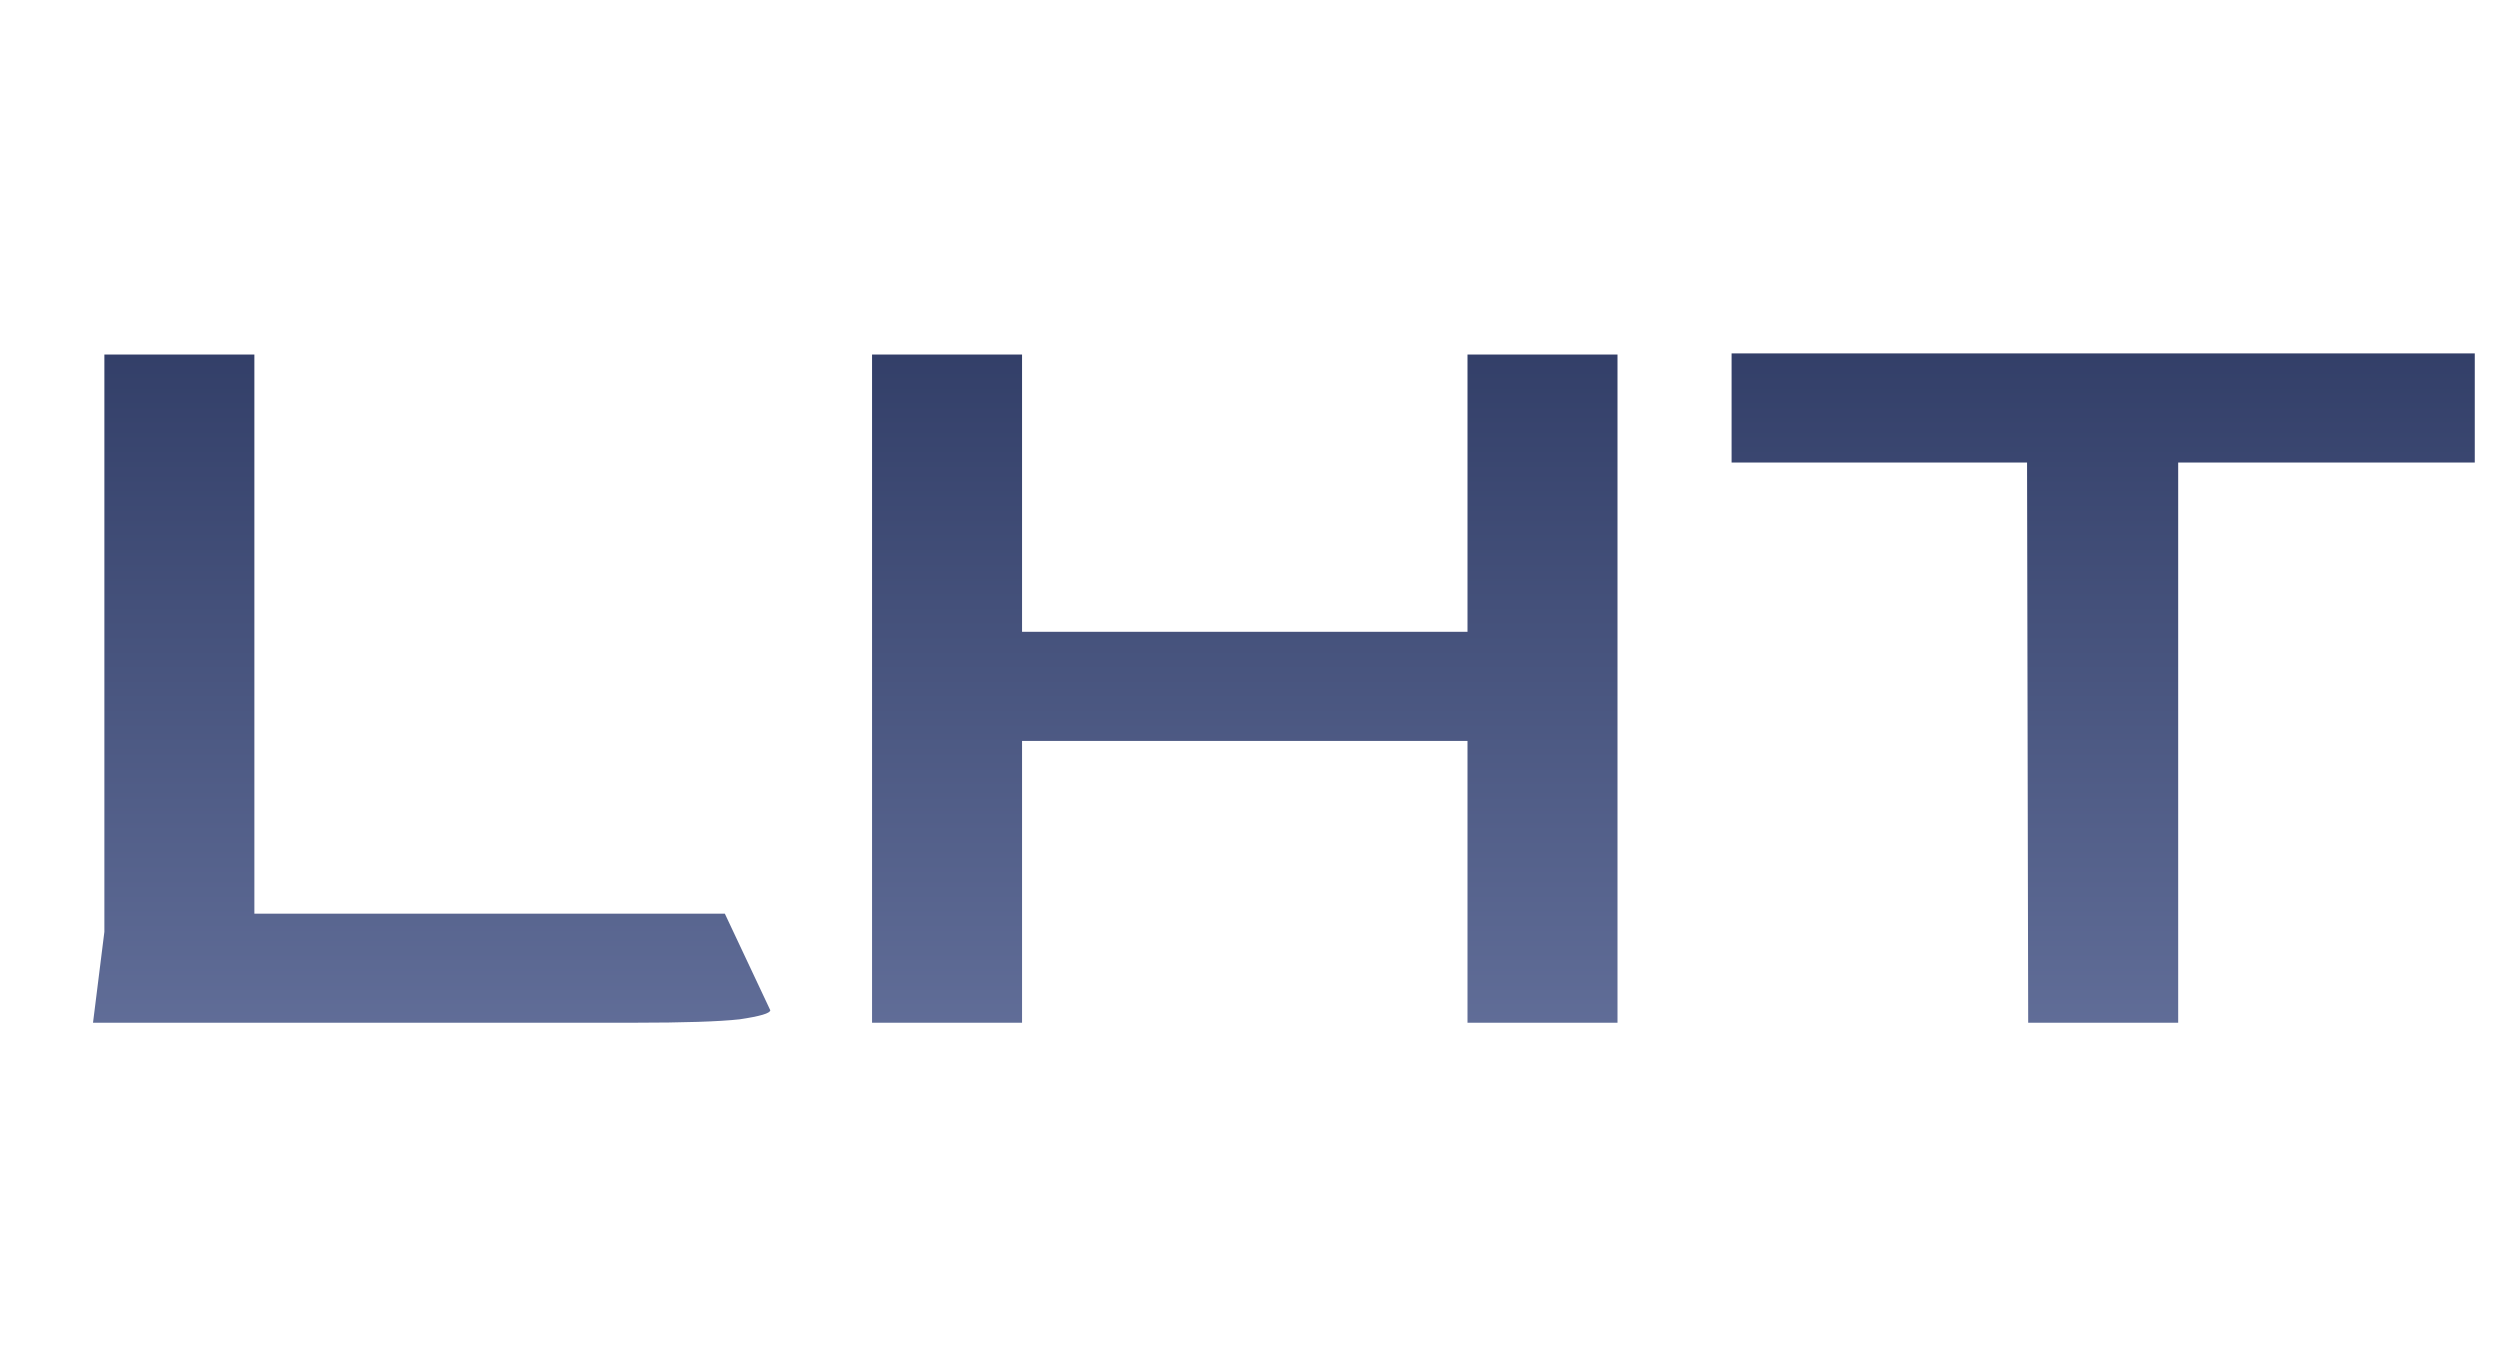 <svg width="88" height="48" viewBox="0 0 88 48" fill="none" xmlns="http://www.w3.org/2000/svg">
<path d="M3.274 36L3.674 32.8V12.48H8.954V32.16H25.514L27.114 35.56C27.114 35.667 26.754 35.773 26.034 35.88C25.314 35.96 24.074 36 22.314 36H3.274ZM30.696 36V12.48H35.976V22.24H51.656V12.48H56.936V36H51.656V26.08H35.976V36H30.696ZM71.392 36L71.352 16.28H60.952V12.44H87.112V16.28H76.672V36H71.392Z" fill="url(#paint0_linear_456_8992)"/>
<defs>
<linearGradient id="paint0_linear_456_8992" x1="44" y1="0" x2="44" y2="48" gradientUnits="userSpaceOnUse">
<stop stop-color="#1B2750"/>
<stop offset="1" stop-color="#7784AF"/>
</linearGradient>
</defs>
</svg>
